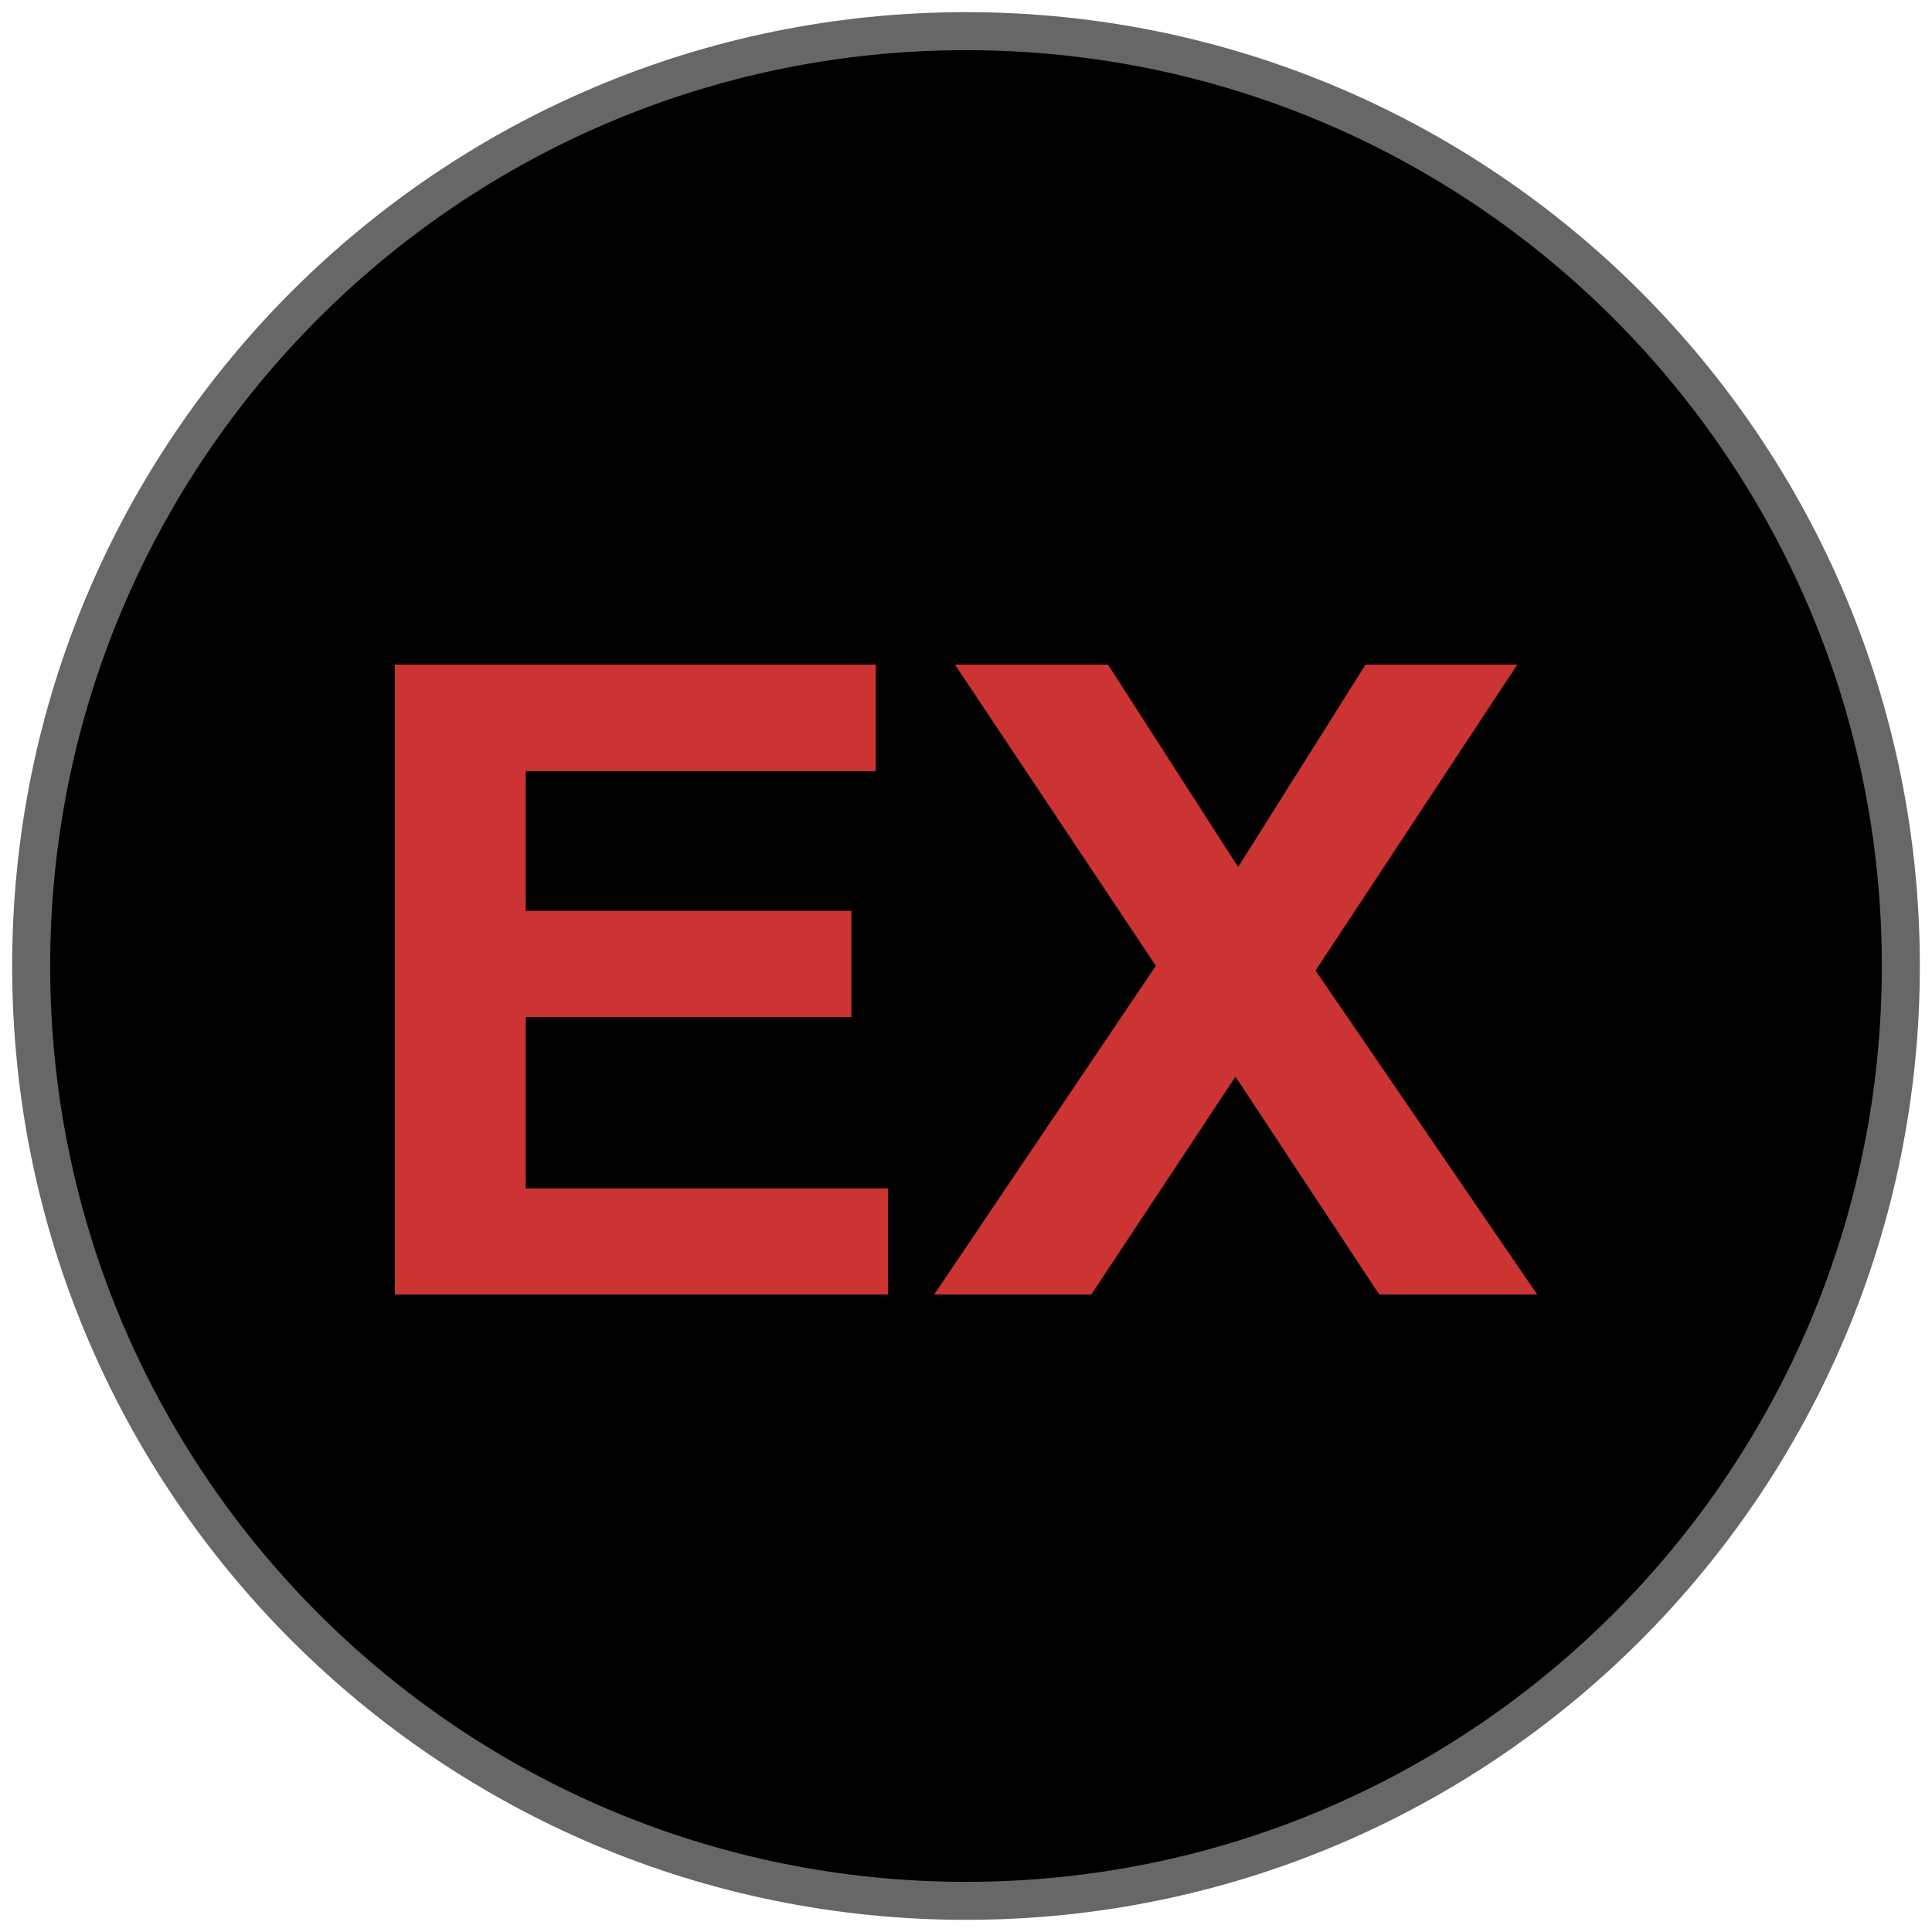 <?xml version="1.0" encoding="utf-8"?>
<!-- Generator: Adobe Illustrator 26.0.2, SVG Export Plug-In . SVG Version: 6.00 Build 0)  -->
<svg version="1.1" id="Calque_1" xmlns="http://www.w3.org/2000/svg" xmlns:xlink="http://www.w3.org/1999/xlink" x="0px" y="0px"
	 viewBox="0 0 31 31" enable-background="new 0 0 31 31" xml:space="preserve">
<g>
	<path id="path13404" stroke="#676767" stroke-width="0.61" stroke-linecap="round" stroke-miterlimit="3.673" d="M30.5,15.5
		c0,8.284-6.716,15-15,15s-15-6.716-15-15s6.716-15,15-15S30.5,7.216,30.5,15.5z"/>
	<path id="text13434" fill="#CC3333" d="M6.335,20.772V10.664h7.717v1.71H8.436v2.241h5.225v1.703H8.436v2.751h5.814v1.703
		H6.335z M14.989,20.772l3.557-5.275l-3.223-4.833h2.456l2.087,3.248l2.045-3.248h2.435l-3.237,4.909l3.557,5.199
		H22.131l-2.307-3.496l-2.314,3.496H14.989z"/>
</g>
</svg>
